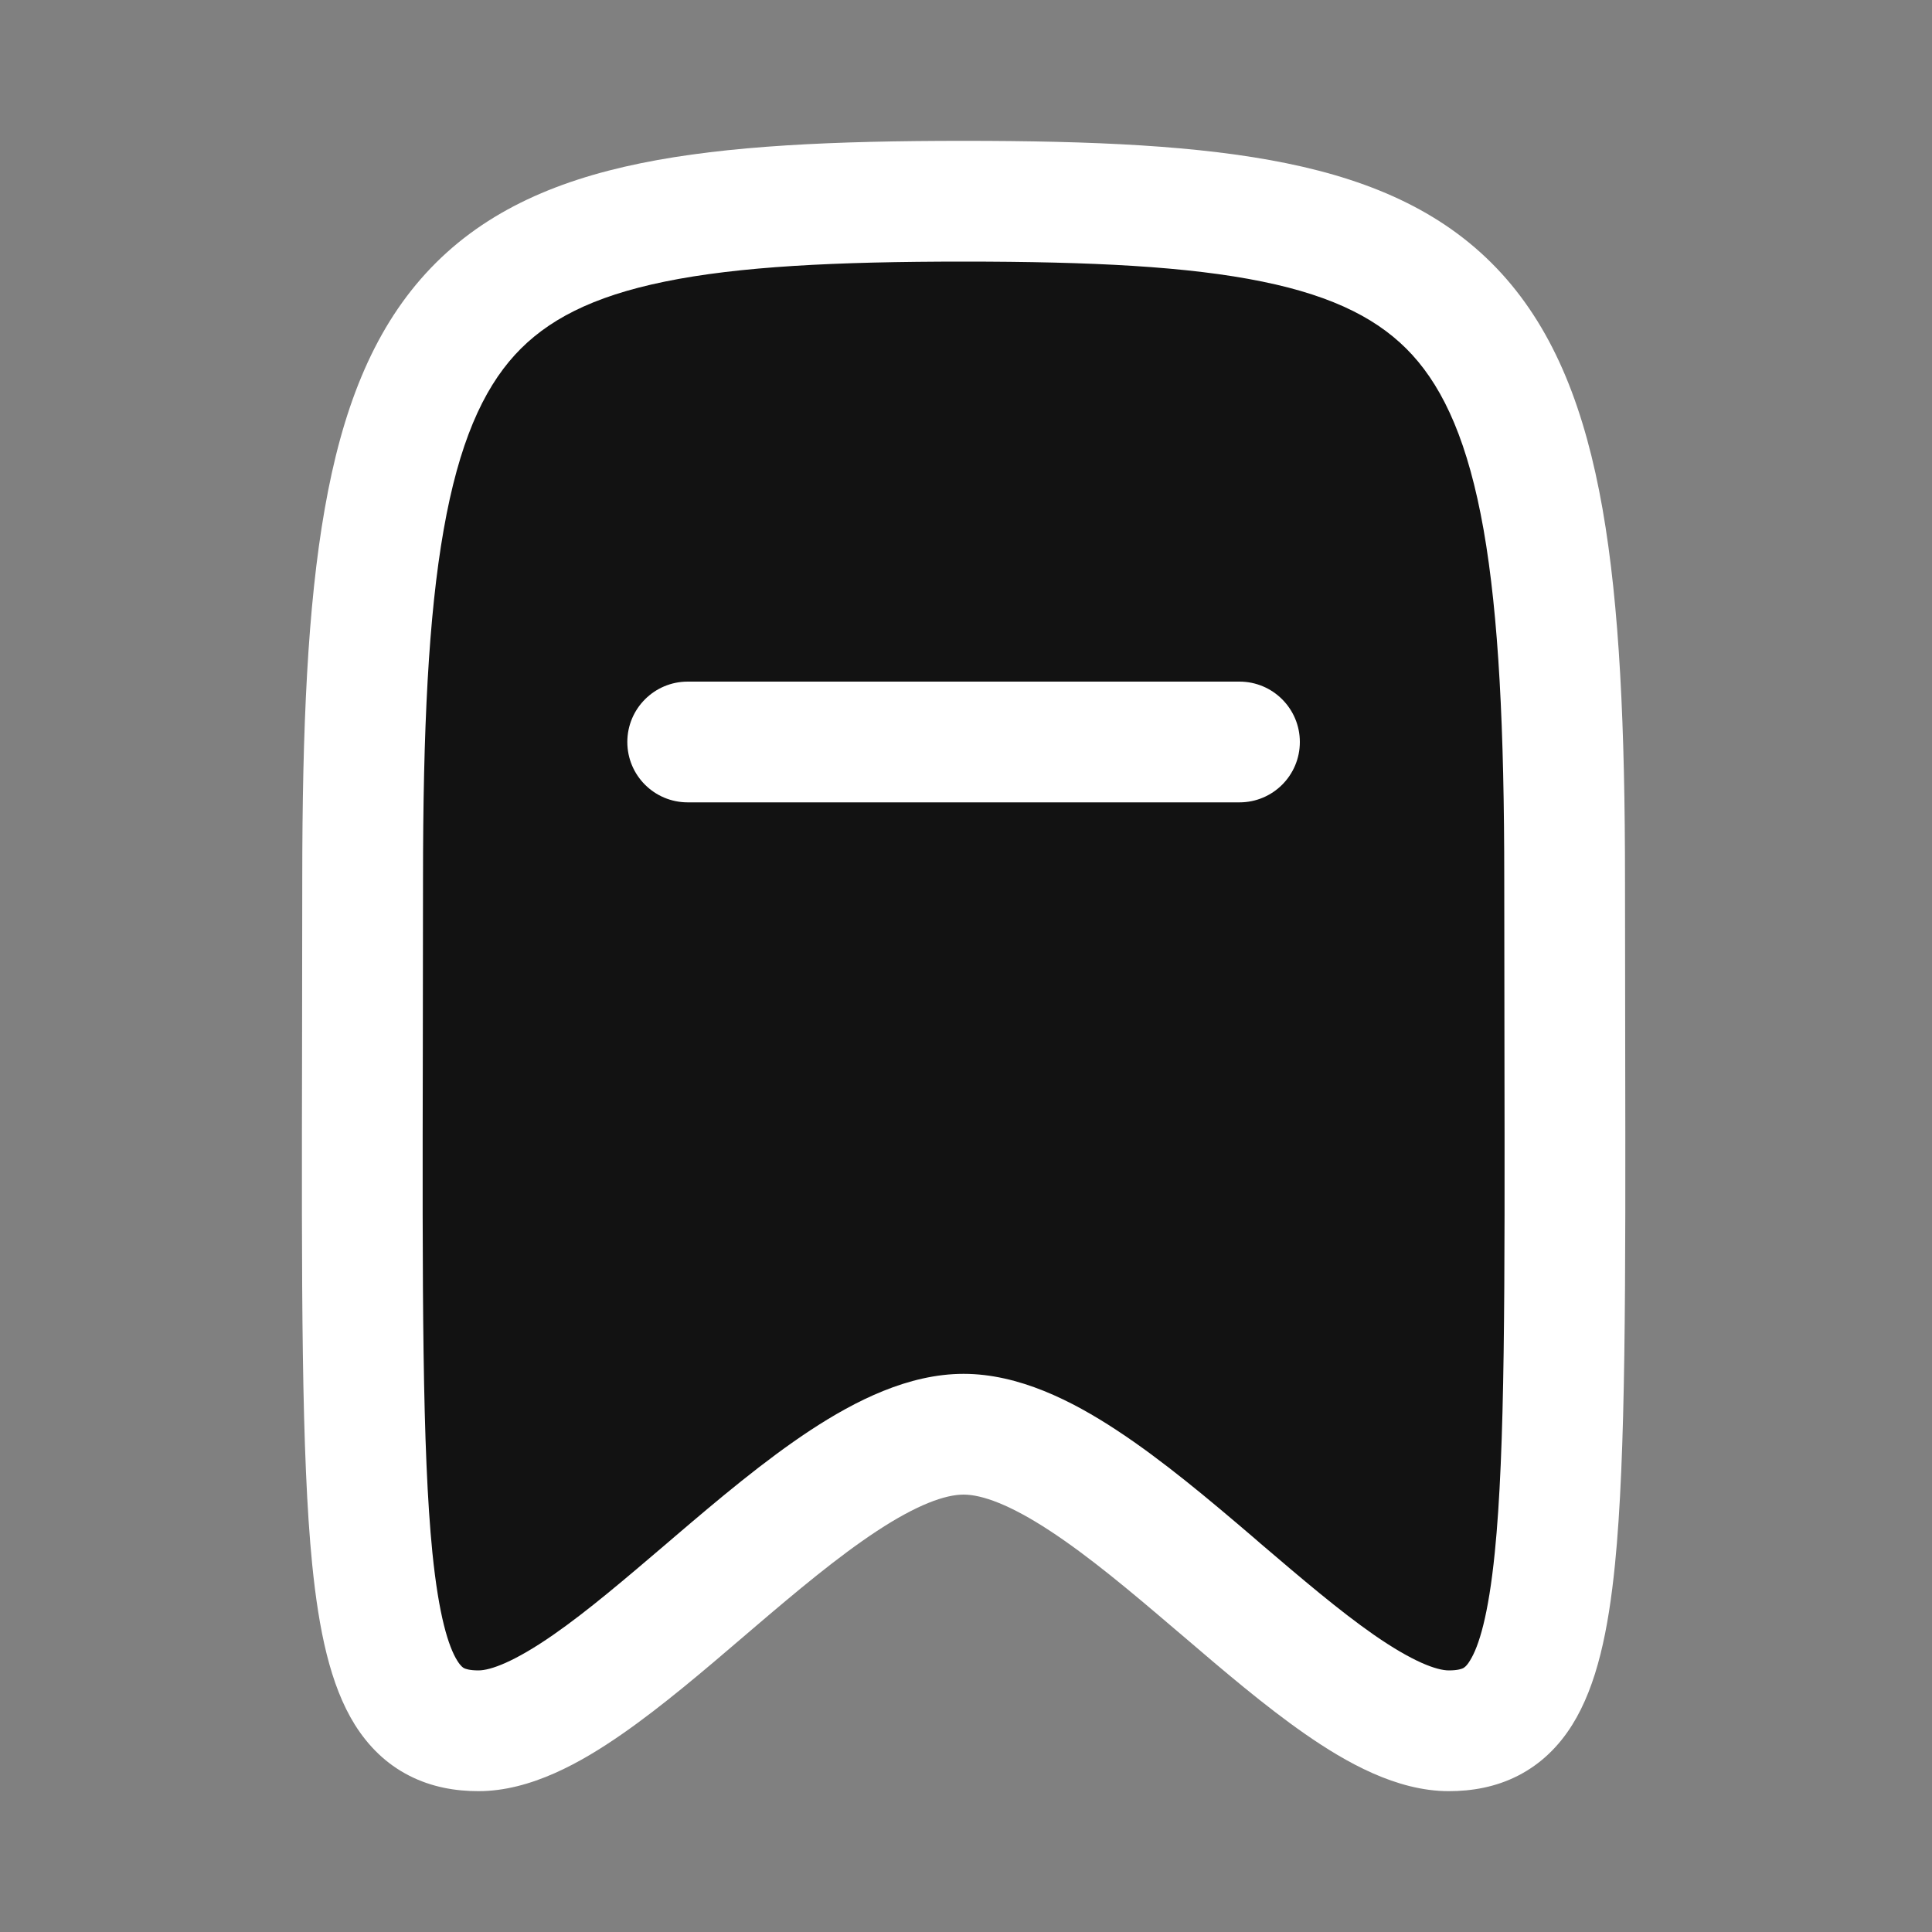 <svg width="20" height="20" viewBox="0 0 20 20" fill="none" xmlns="http://www.w3.org/2000/svg">
<rect x="0" y="0" width="20" height="20" fill="#808080" stroke="none"/>
<path fill-rule="evenodd" clip-rule="evenodd" d="M9.975 2.083C4.653 2.083 3.754 2.86 3.754 9.108C3.754 16.102 3.623 17.917 4.953 17.917C6.282 17.917 8.453 14.847 9.975 14.847C11.498 14.847 13.668 17.917 14.998 17.917C16.328 17.917 16.197 16.102 16.197 9.108C16.197 2.86 15.298 2.083 9.975 2.083Z" fill="#121212"/>
<path fill-rule="evenodd" clip-rule="evenodd" d="M9.975 1.458C8.641 1.458 7.532 1.506 6.632 1.69C5.721 1.876 4.971 2.213 4.407 2.831C3.849 3.442 3.539 4.256 3.362 5.266C3.184 6.274 3.129 7.539 3.129 9.108C3.129 9.713 3.128 10.281 3.127 10.814L3.127 10.814C3.122 13.334 3.119 15.067 3.232 16.197C3.3 16.872 3.417 17.444 3.674 17.855C3.813 18.076 3.996 18.259 4.235 18.381C4.469 18.501 4.716 18.542 4.953 18.542C5.493 18.542 6.018 18.244 6.441 17.95C6.854 17.663 7.289 17.292 7.7 16.94L7.7 16.94L7.797 16.857C8.251 16.469 8.678 16.112 9.078 15.849C9.493 15.576 9.785 15.472 9.975 15.472C10.165 15.472 10.457 15.576 10.872 15.849C11.273 16.112 11.699 16.469 12.153 16.857L12.251 16.94C12.662 17.292 13.097 17.663 13.51 17.95C13.933 18.244 14.457 18.542 14.998 18.542C15.234 18.542 15.482 18.501 15.716 18.381C15.954 18.259 16.138 18.076 16.276 17.855C16.533 17.444 16.65 16.872 16.718 16.197C16.831 15.067 16.828 13.334 16.824 10.814C16.823 10.281 16.822 9.713 16.822 9.108C16.822 7.539 16.766 6.274 16.589 5.266C16.411 4.256 16.101 3.442 15.544 2.831C14.98 2.213 14.229 1.876 13.318 1.69C12.418 1.506 11.31 1.458 9.975 1.458ZM4.379 9.108C4.379 7.552 4.435 6.377 4.593 5.483C4.75 4.59 4.997 4.039 5.33 3.674C5.656 3.317 6.128 3.069 6.883 2.915C7.649 2.758 8.648 2.708 9.975 2.708C11.302 2.708 12.301 2.758 13.068 2.915C13.822 3.069 14.294 3.317 14.62 3.674C14.953 4.039 15.2 4.59 15.358 5.483C15.515 6.377 15.572 7.552 15.572 9.108C15.572 9.727 15.573 10.305 15.574 10.842V10.842C15.578 13.364 15.581 15.012 15.474 16.072C15.408 16.726 15.309 17.045 15.216 17.192C15.18 17.251 15.155 17.264 15.146 17.269C15.133 17.275 15.094 17.292 14.998 17.292C14.874 17.292 14.628 17.205 14.223 16.924C13.864 16.674 13.475 16.342 13.048 15.978L12.965 15.906C12.52 15.526 12.035 15.117 11.558 14.804C11.097 14.501 10.546 14.222 9.975 14.222C9.404 14.222 8.854 14.501 8.392 14.804C7.916 15.117 7.431 15.526 6.986 15.906L6.902 15.978L6.902 15.978C6.475 16.342 6.087 16.674 5.727 16.924C5.322 17.205 5.077 17.292 4.953 17.292C4.857 17.292 4.817 17.275 4.804 17.269C4.795 17.264 4.771 17.251 4.734 17.192C4.642 17.045 4.542 16.726 4.476 16.072C4.37 15.012 4.372 13.364 4.377 10.842C4.378 10.305 4.379 9.727 4.379 9.108ZM7.119 7.056C6.774 7.056 6.494 7.336 6.494 7.681C6.494 8.027 6.774 8.306 7.119 8.306H12.831C13.176 8.306 13.456 8.027 13.456 7.681C13.456 7.336 13.176 7.056 12.831 7.056H7.119Z" fill="white"/>
</svg>
